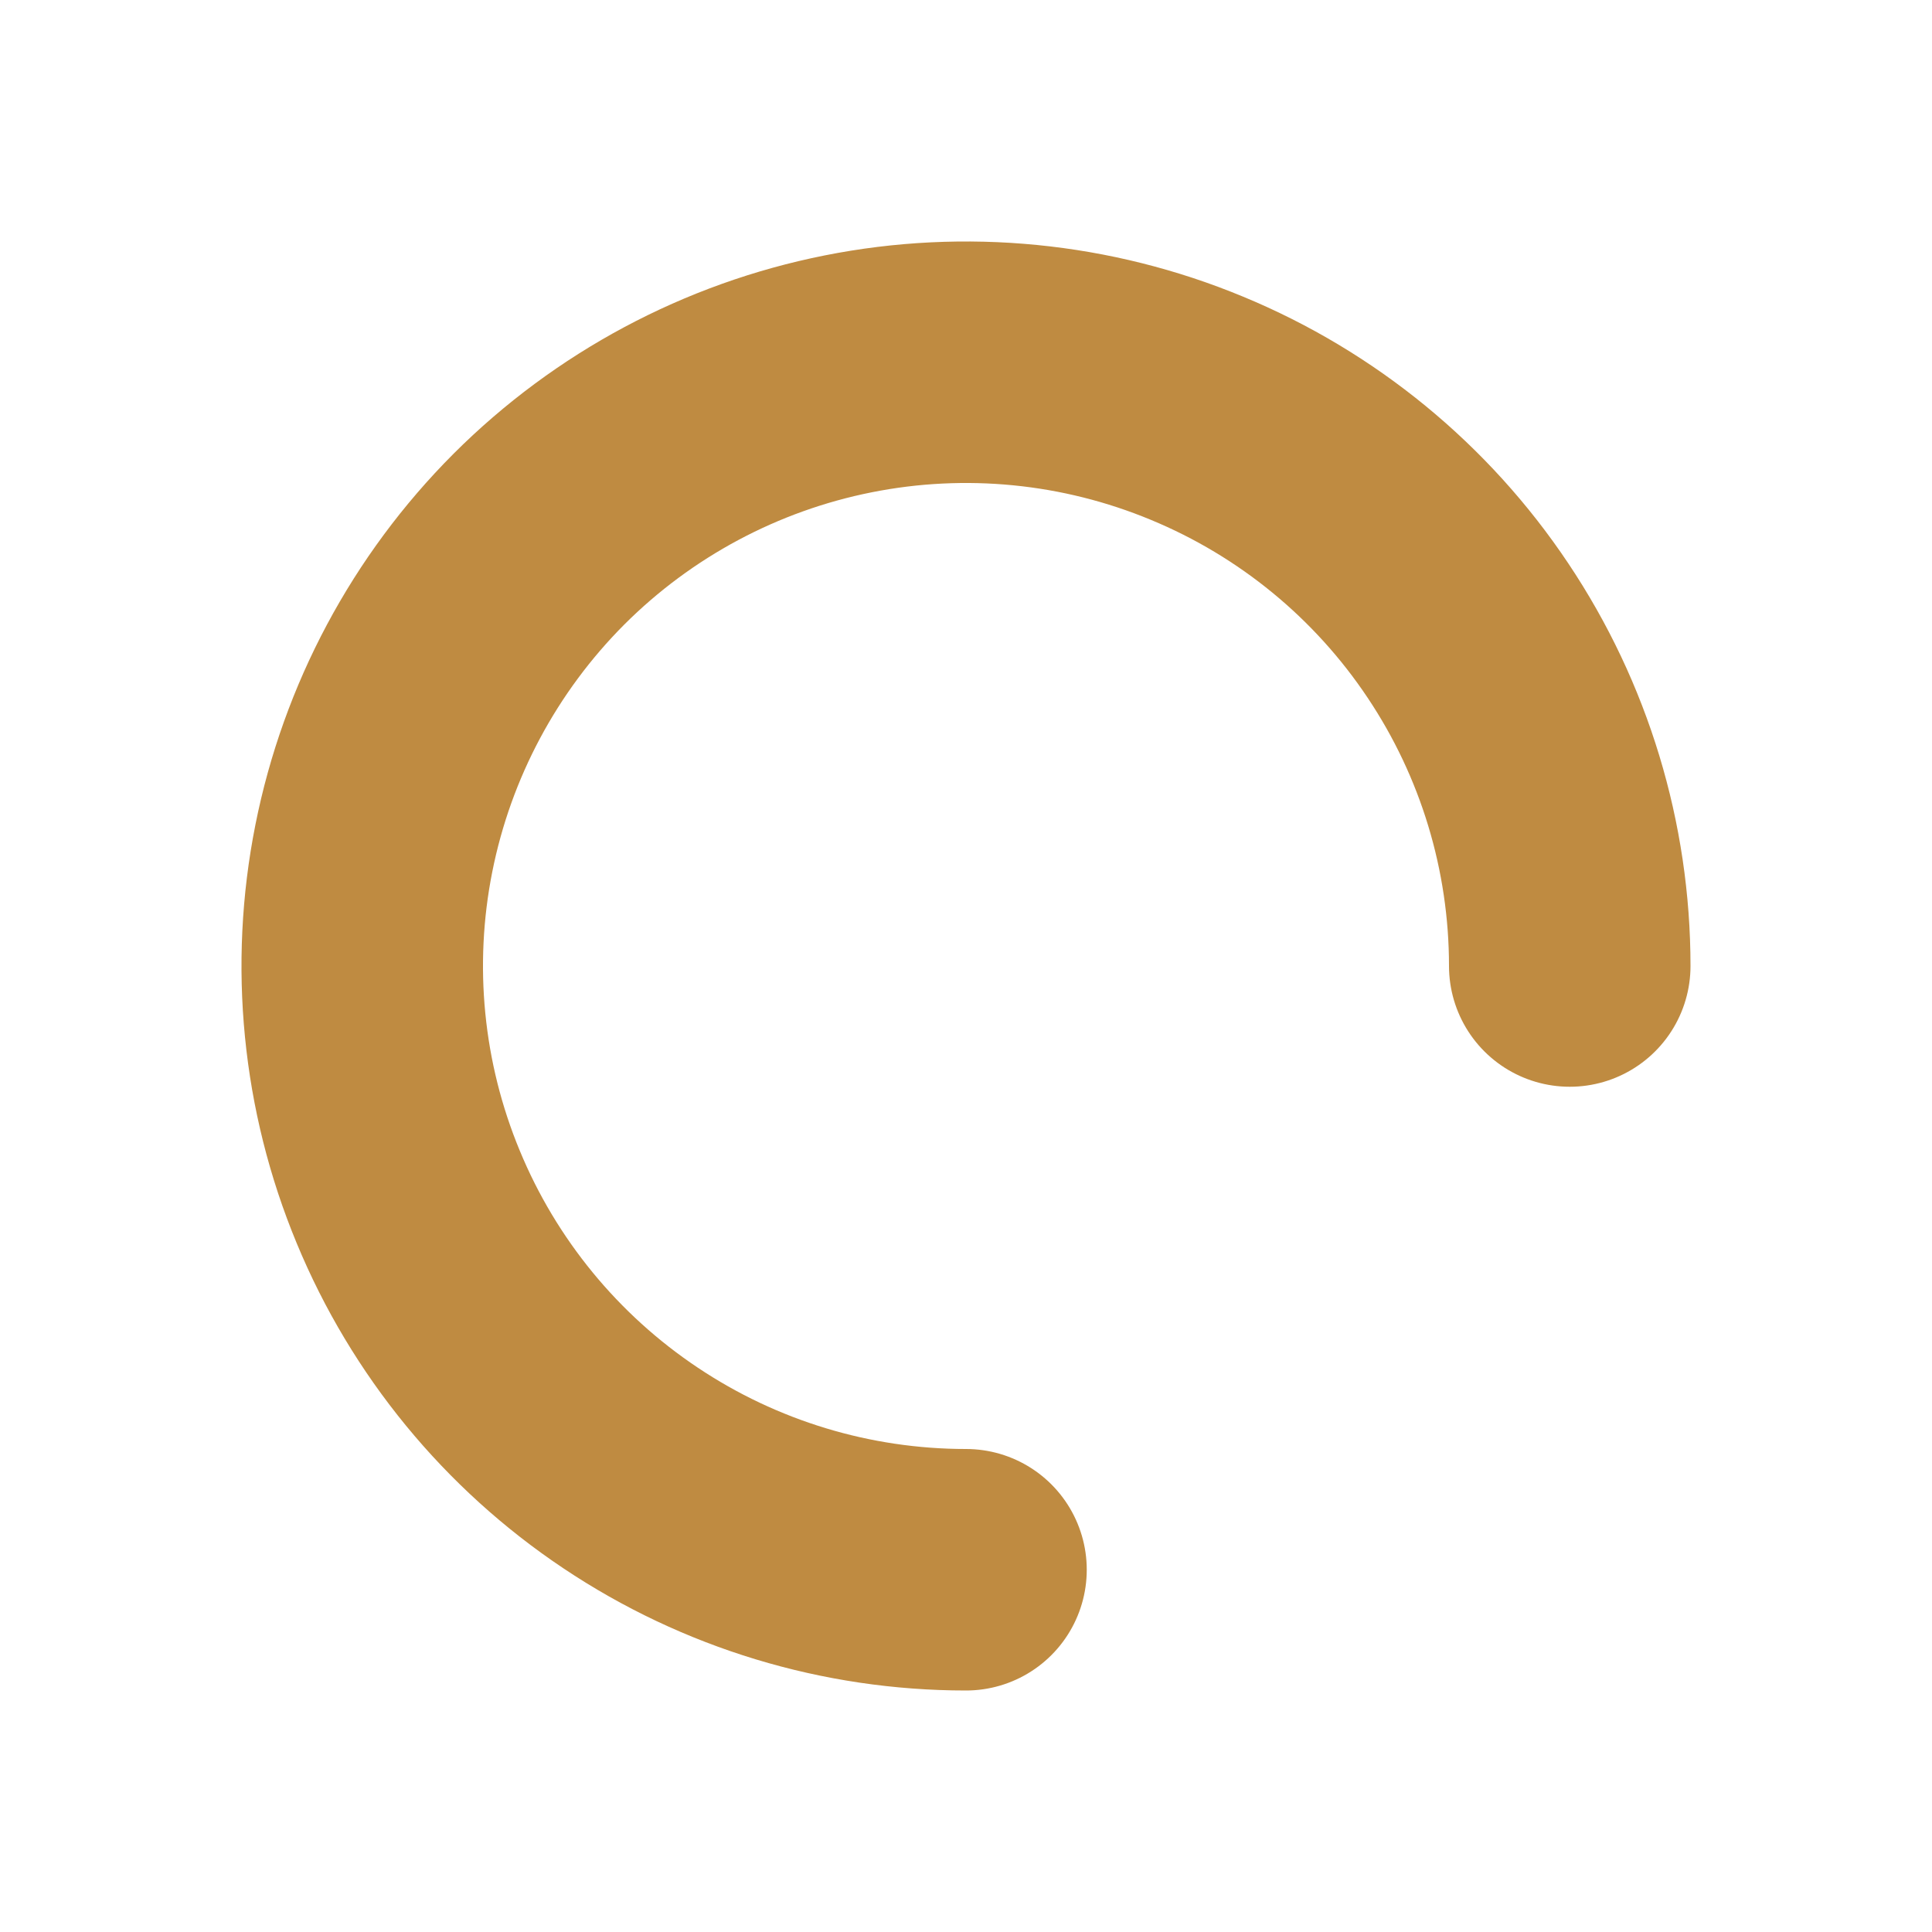 <svg width="16" height="16" viewBox="0 0 16 16" fill="none" xmlns="http://www.w3.org/2000/svg">
<g id="loading">
<path id="Ellipse 1" d="M13 8C13 7.011 12.707 6.044 12.157 5.222C11.608 4.4 10.827 3.759 9.913 3.381C9 3.002 7.994 2.903 7.025 3.096C6.055 3.289 5.164 3.765 4.464 4.464C3.765 5.164 3.289 6.055 3.096 7.025C2.903 7.994 3.002 9 3.381 9.913C3.759 10.827 4.4 11.608 5.222 12.157C6.044 12.707 7.011 13 8 13" stroke="#BF8B41" stroke-width="2" stroke-linecap="round"/>
</g>
</svg>
